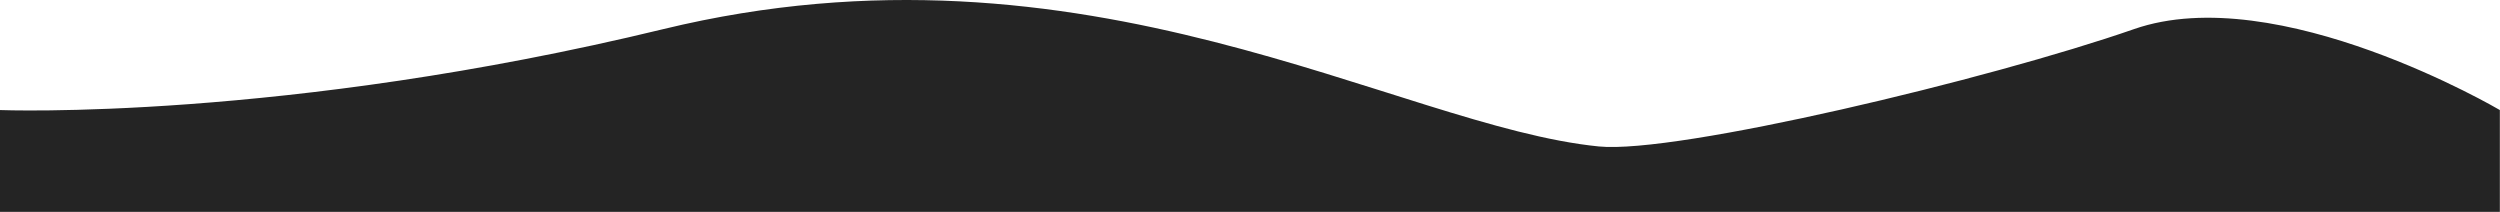 <?xml version="1.0" encoding="utf-8"?>
<svg width="100%" preserveAspectRatio="none" height="163px" viewBox="0 0 1920 163" version="1.1" xmlns:xlink="http://www.w3.org/1999/xlink" xmlns="http://www.w3.org/2000/svg">
  <path d="M-0.111 84.521C-0.111 84.521 217.639 93.128 509.389 22.367C834.116 -56.392 1072.55 96.932 1227.89 112.479C1287.38 118.433 1528.64 60.78 1638.89 22.367C1749.14 -16.046 1919.89 84.521 1919.89 84.521L1919.89 162.738L-0.111 162.738L-0.111 84.521Z" id="Rectangle-8-Copy" fill="#242424" fill-rule="evenodd" stroke="none" />
</svg>